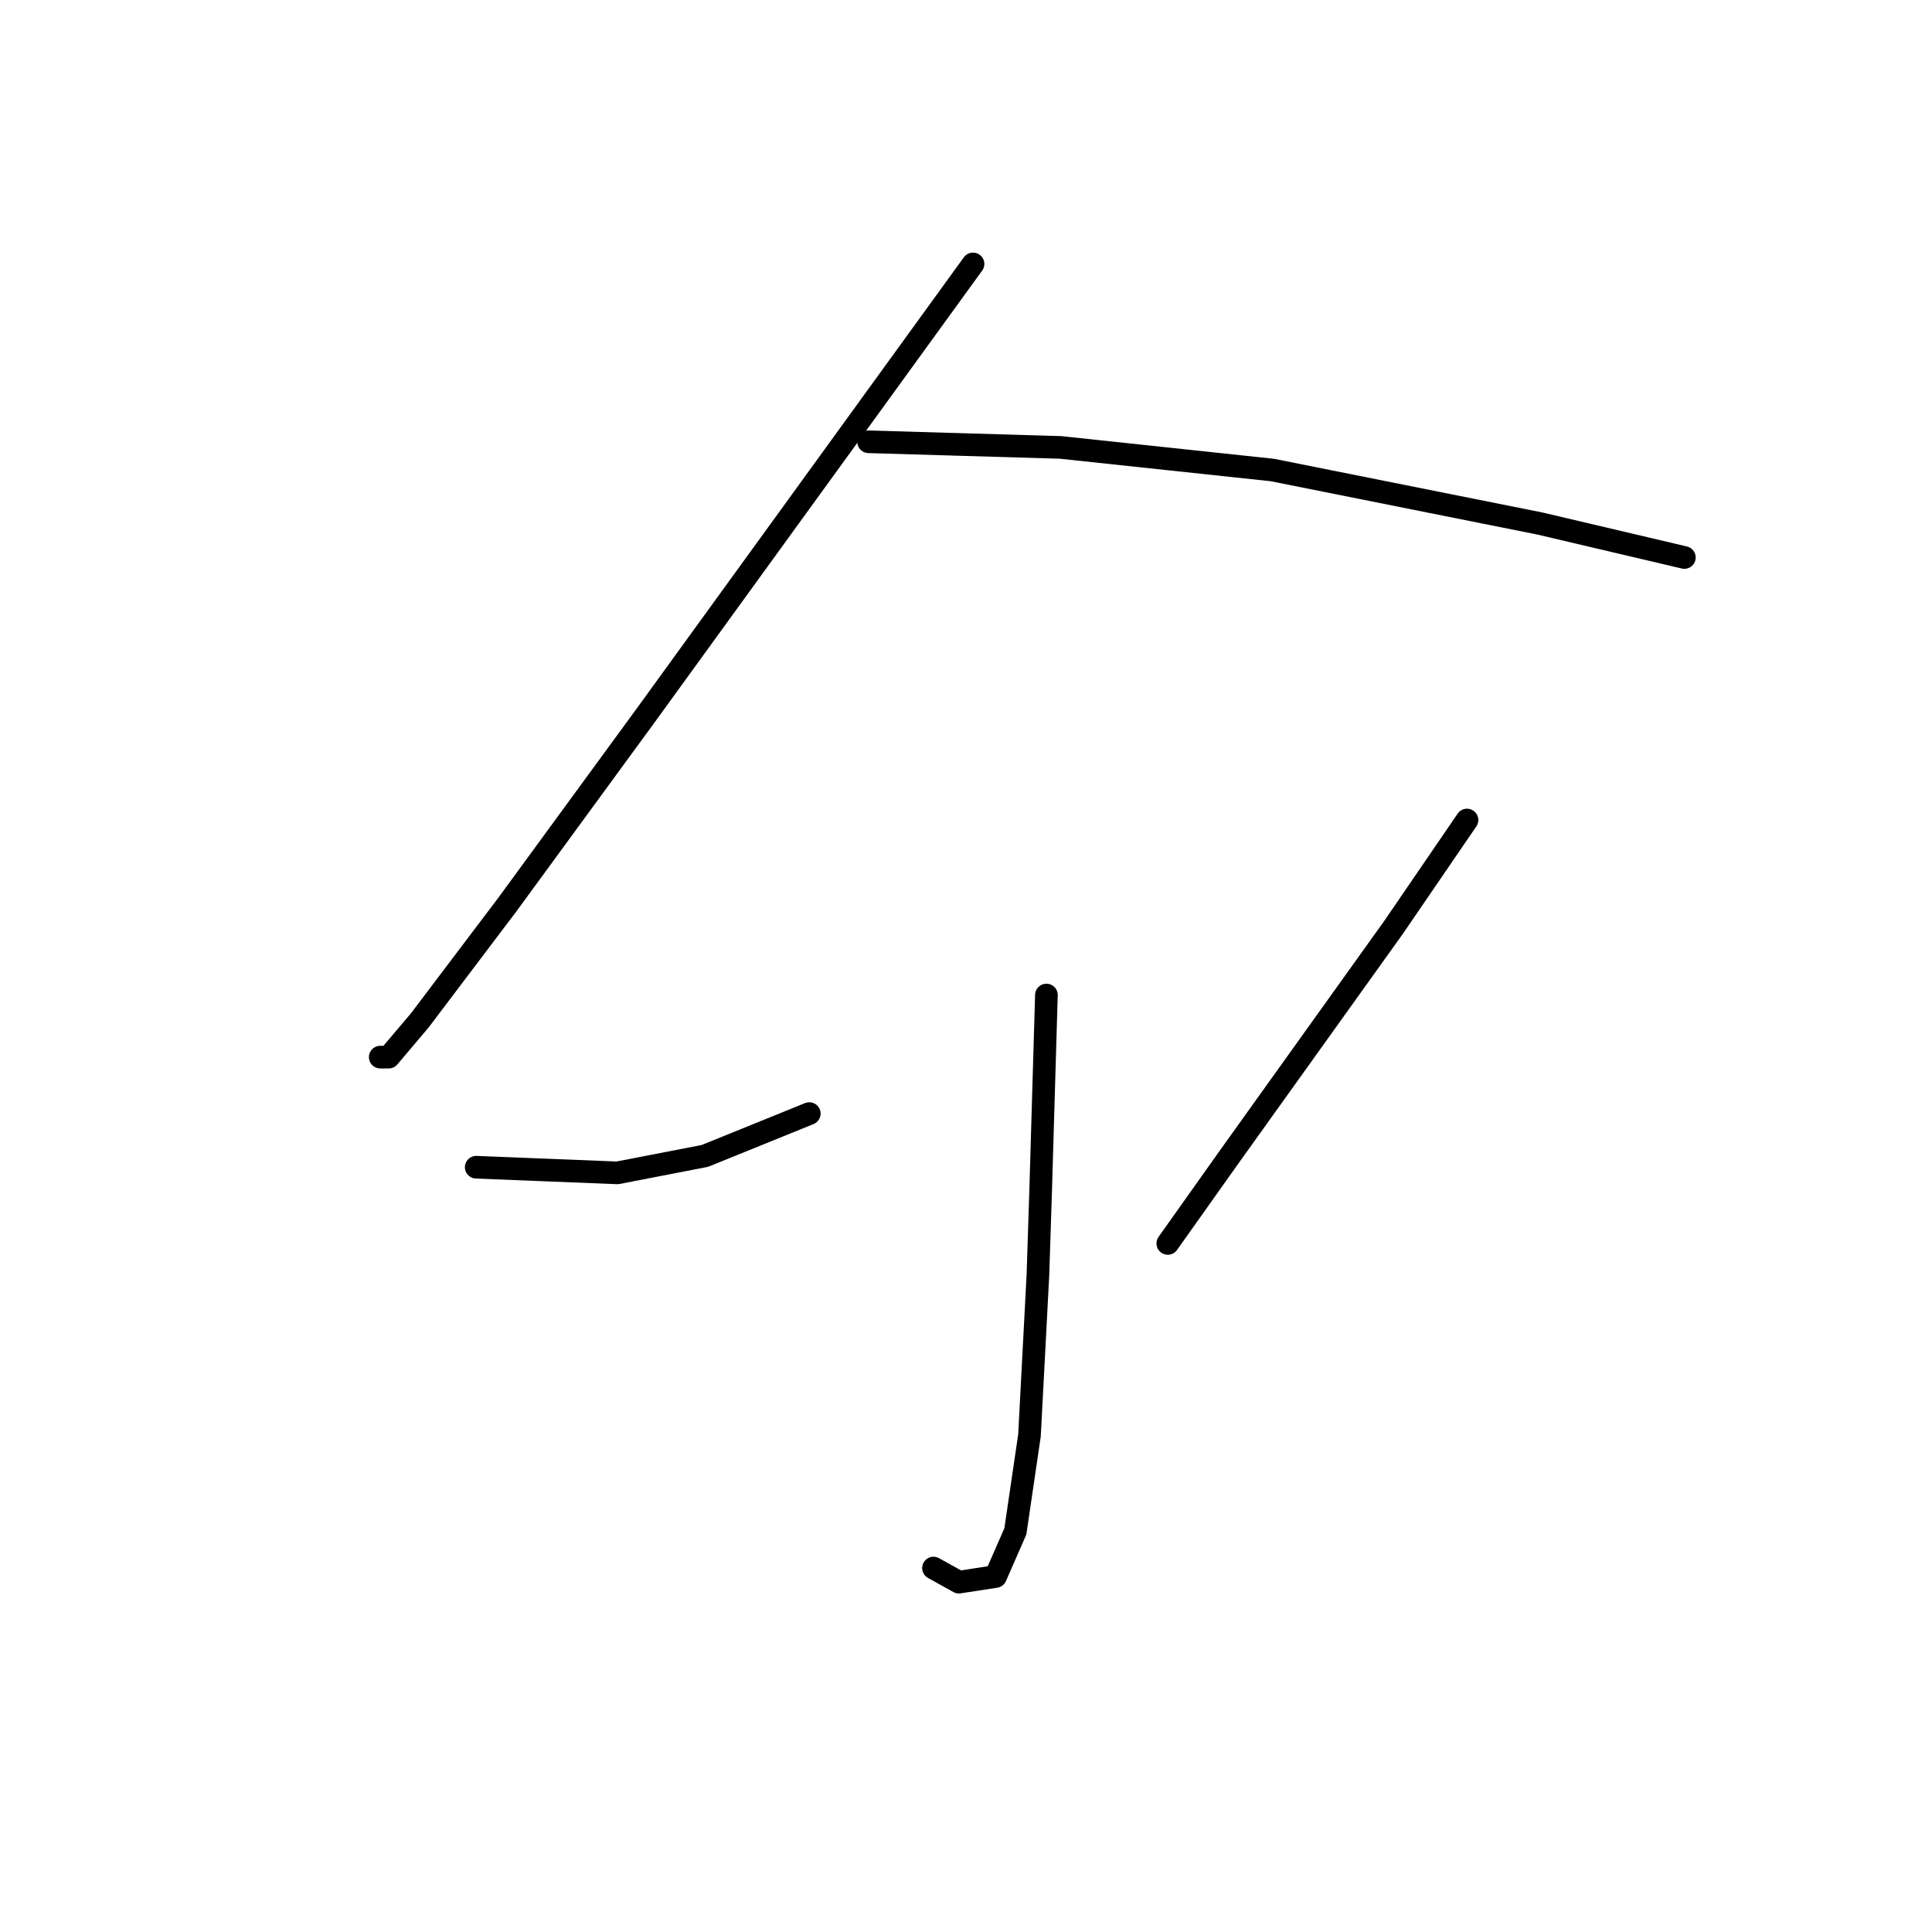 <?xml version="1.0" standalone="no"?>
    <svg width="256" height="256" xmlns="http://www.w3.org/2000/svg" version="1.1">
    <polyline stroke="black" stroke-width="3" stroke-linecap="round" fill="transparent" stroke-linejoin="round" points="128.93 34.973 107.236 64.895 85.542 94.818 67.215 119.878 55.62 135.213 51.506 140.075 50.384 140.075 50.384 140.075 " />
        <polyline stroke="black" stroke-width="3" stroke-linecap="round" fill="transparent" stroke-linejoin="round" points="115.091 58.537 127.808 58.911 140.525 59.285 168.577 62.277 204.11 69.384 223.186 73.872 223.186 73.872 " />
        <polyline stroke="black" stroke-width="3" stroke-linecap="round" fill="transparent" stroke-linejoin="round" points="138.655 131.847 138.281 144.564 137.907 157.281 137.533 168.876 136.411 190.196 134.541 202.913 131.922 208.897 127.06 209.645 123.694 207.775 123.694 207.775 " />
        <polyline stroke="black" stroke-width="3" stroke-linecap="round" fill="transparent" stroke-linejoin="round" points="63.101 154.663 72.451 155.037 81.802 155.411 93.397 153.166 107.236 147.556 107.236 147.556 " />
        <polyline stroke="black" stroke-width="3" stroke-linecap="round" fill="transparent" stroke-linejoin="round" points="194.385 108.657 189.523 115.763 184.661 122.87 162.967 153.166 154.738 164.761 154.738 164.761 " />
        </svg>